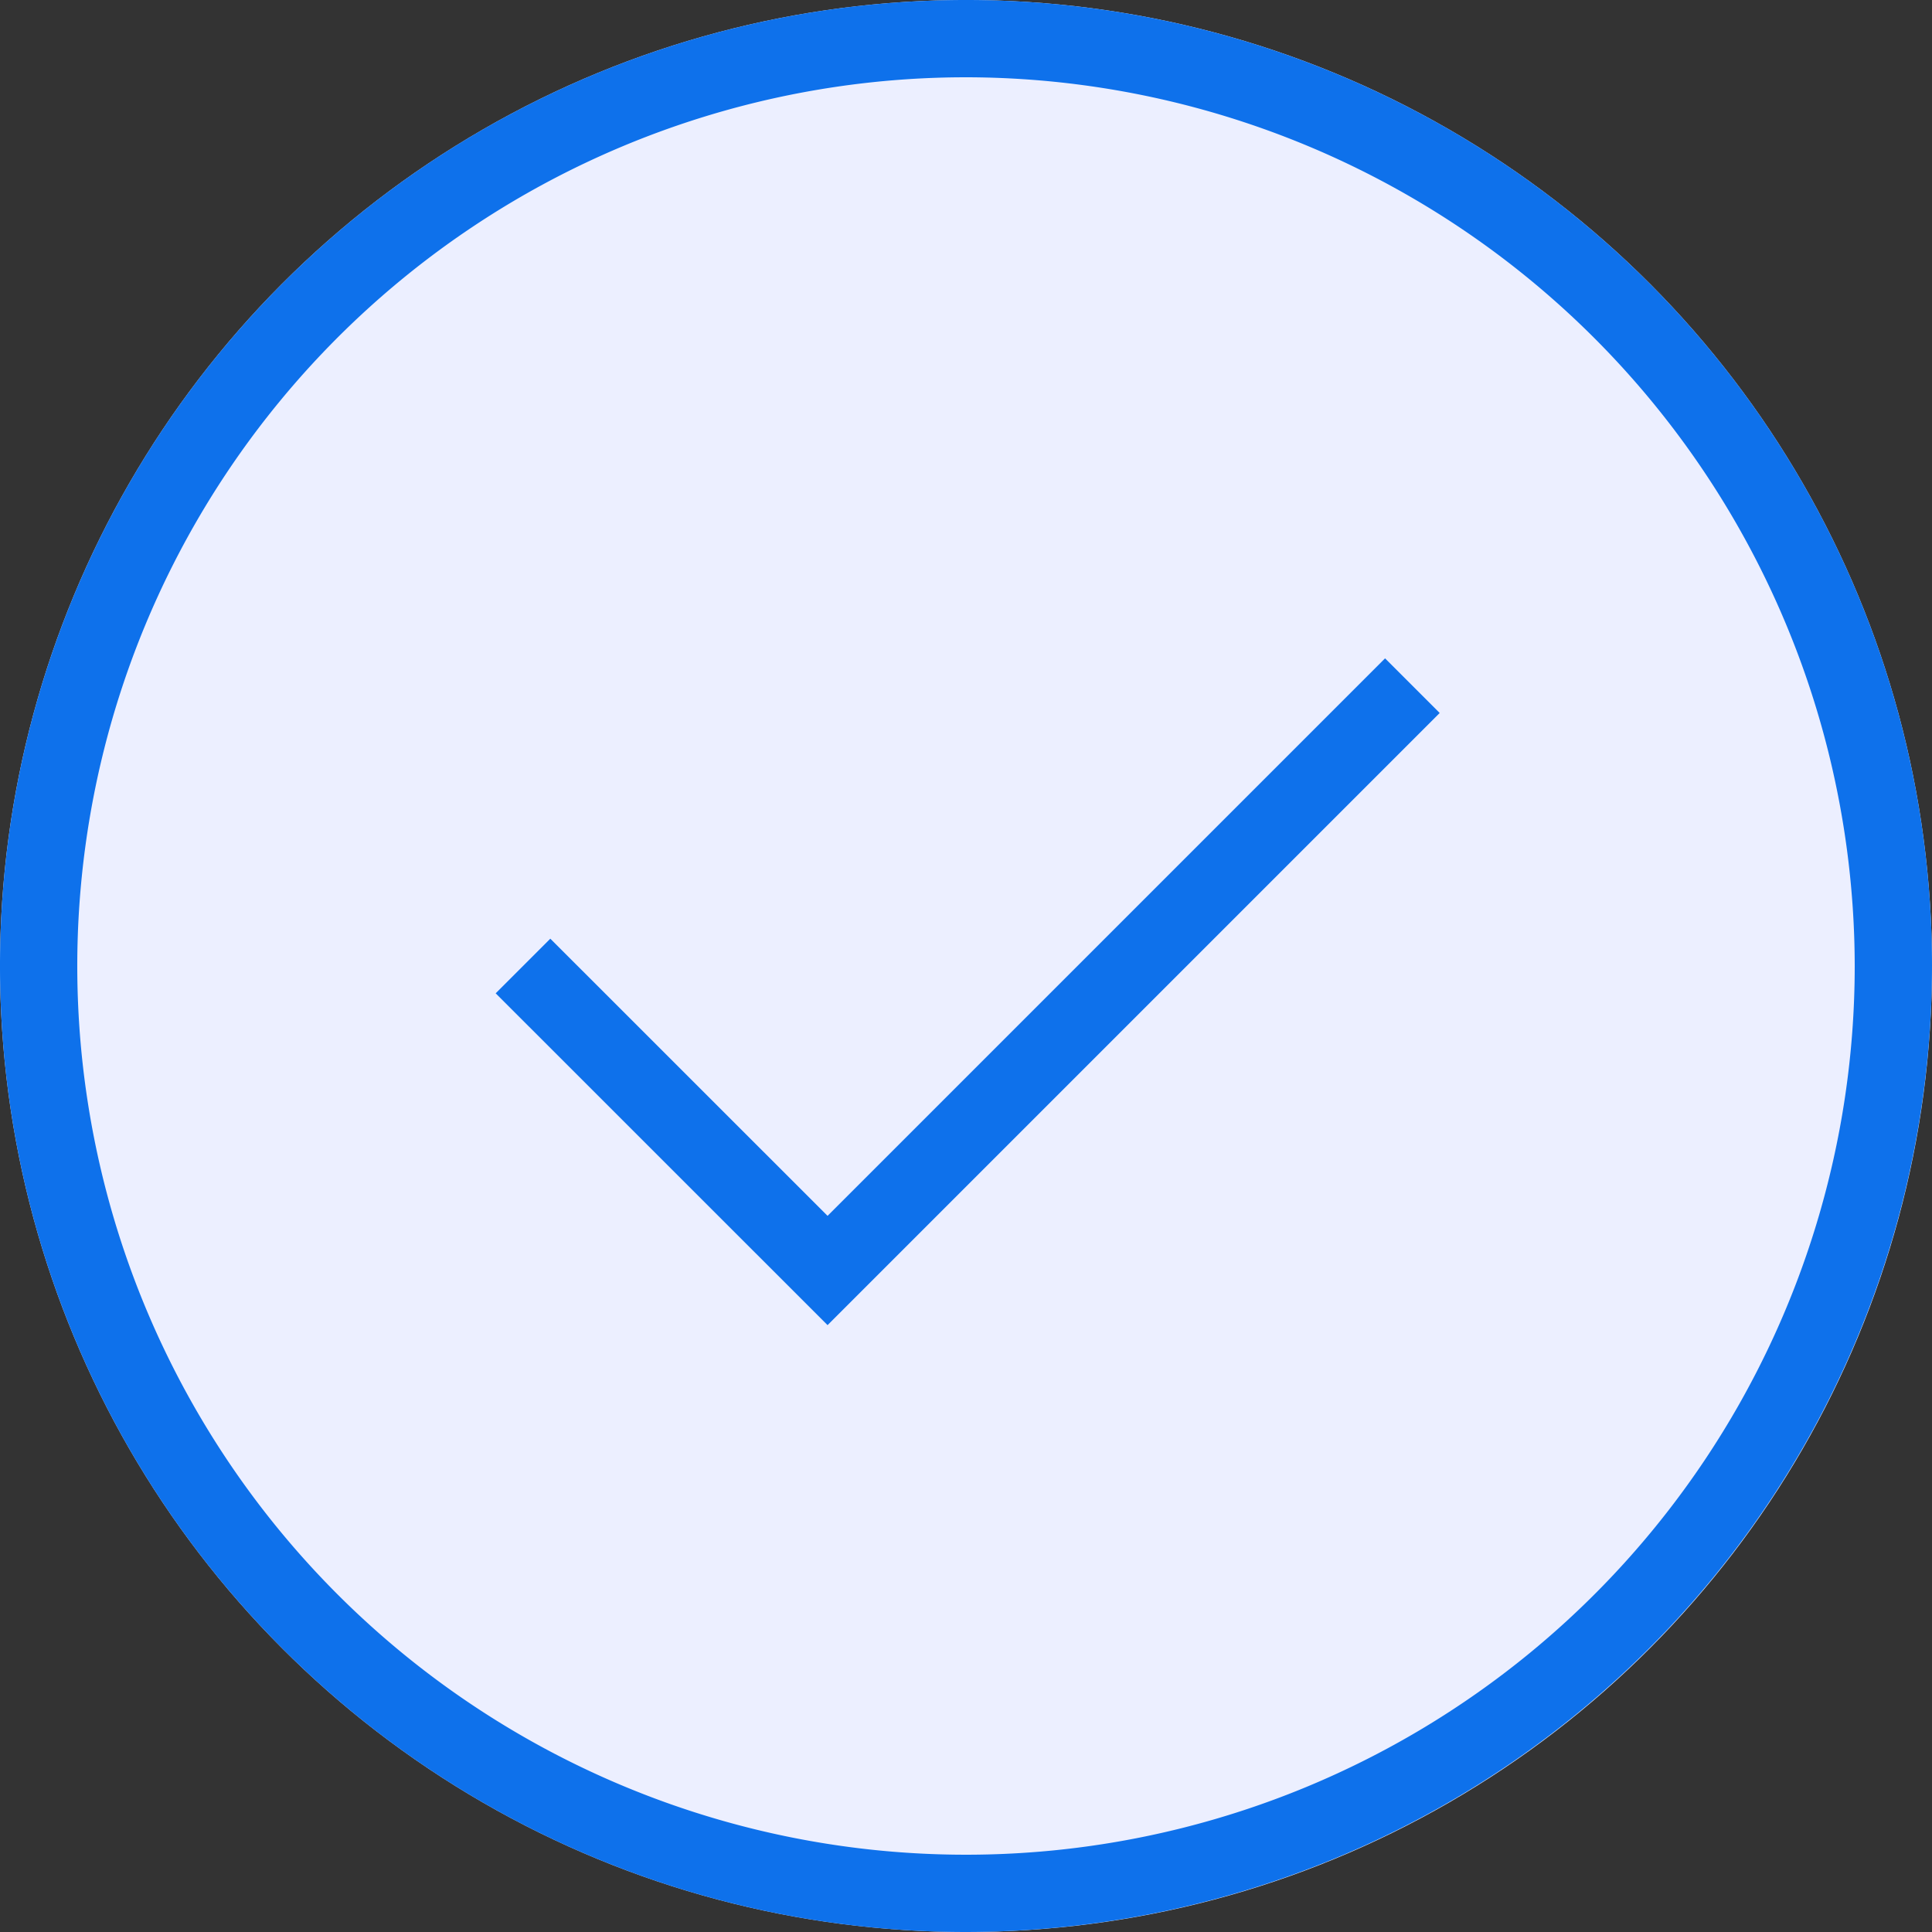 <svg xmlns="http://www.w3.org/2000/svg" width="50" height="50" viewBox="0 0 50 50"><rect x="0" y="0" width="50" height="50" fill="#333333" stroke="none"/><defs><style>.a{fill:#ecefff;}.b{fill:#0e71eb;}</style></defs><g transform="translate(-780.711 -242.456)"><circle class="a" cx="25" cy="25" r="25" transform="translate(780.711 242.456)"/><path class="b" d="M805.711,292.456a25,25,0,1,1,25-25A25.028,25.028,0,0,1,805.711,292.456Zm0-48a23,23,0,1,0,23,23A23.026,23.026,0,0,0,805.711,244.456Z"/><path class="b" d="M802.128,276.75l-8.589-8.587,1.414-1.414,7.175,7.173,14.428-14.428,1.414,1.414Z"/></g></svg>